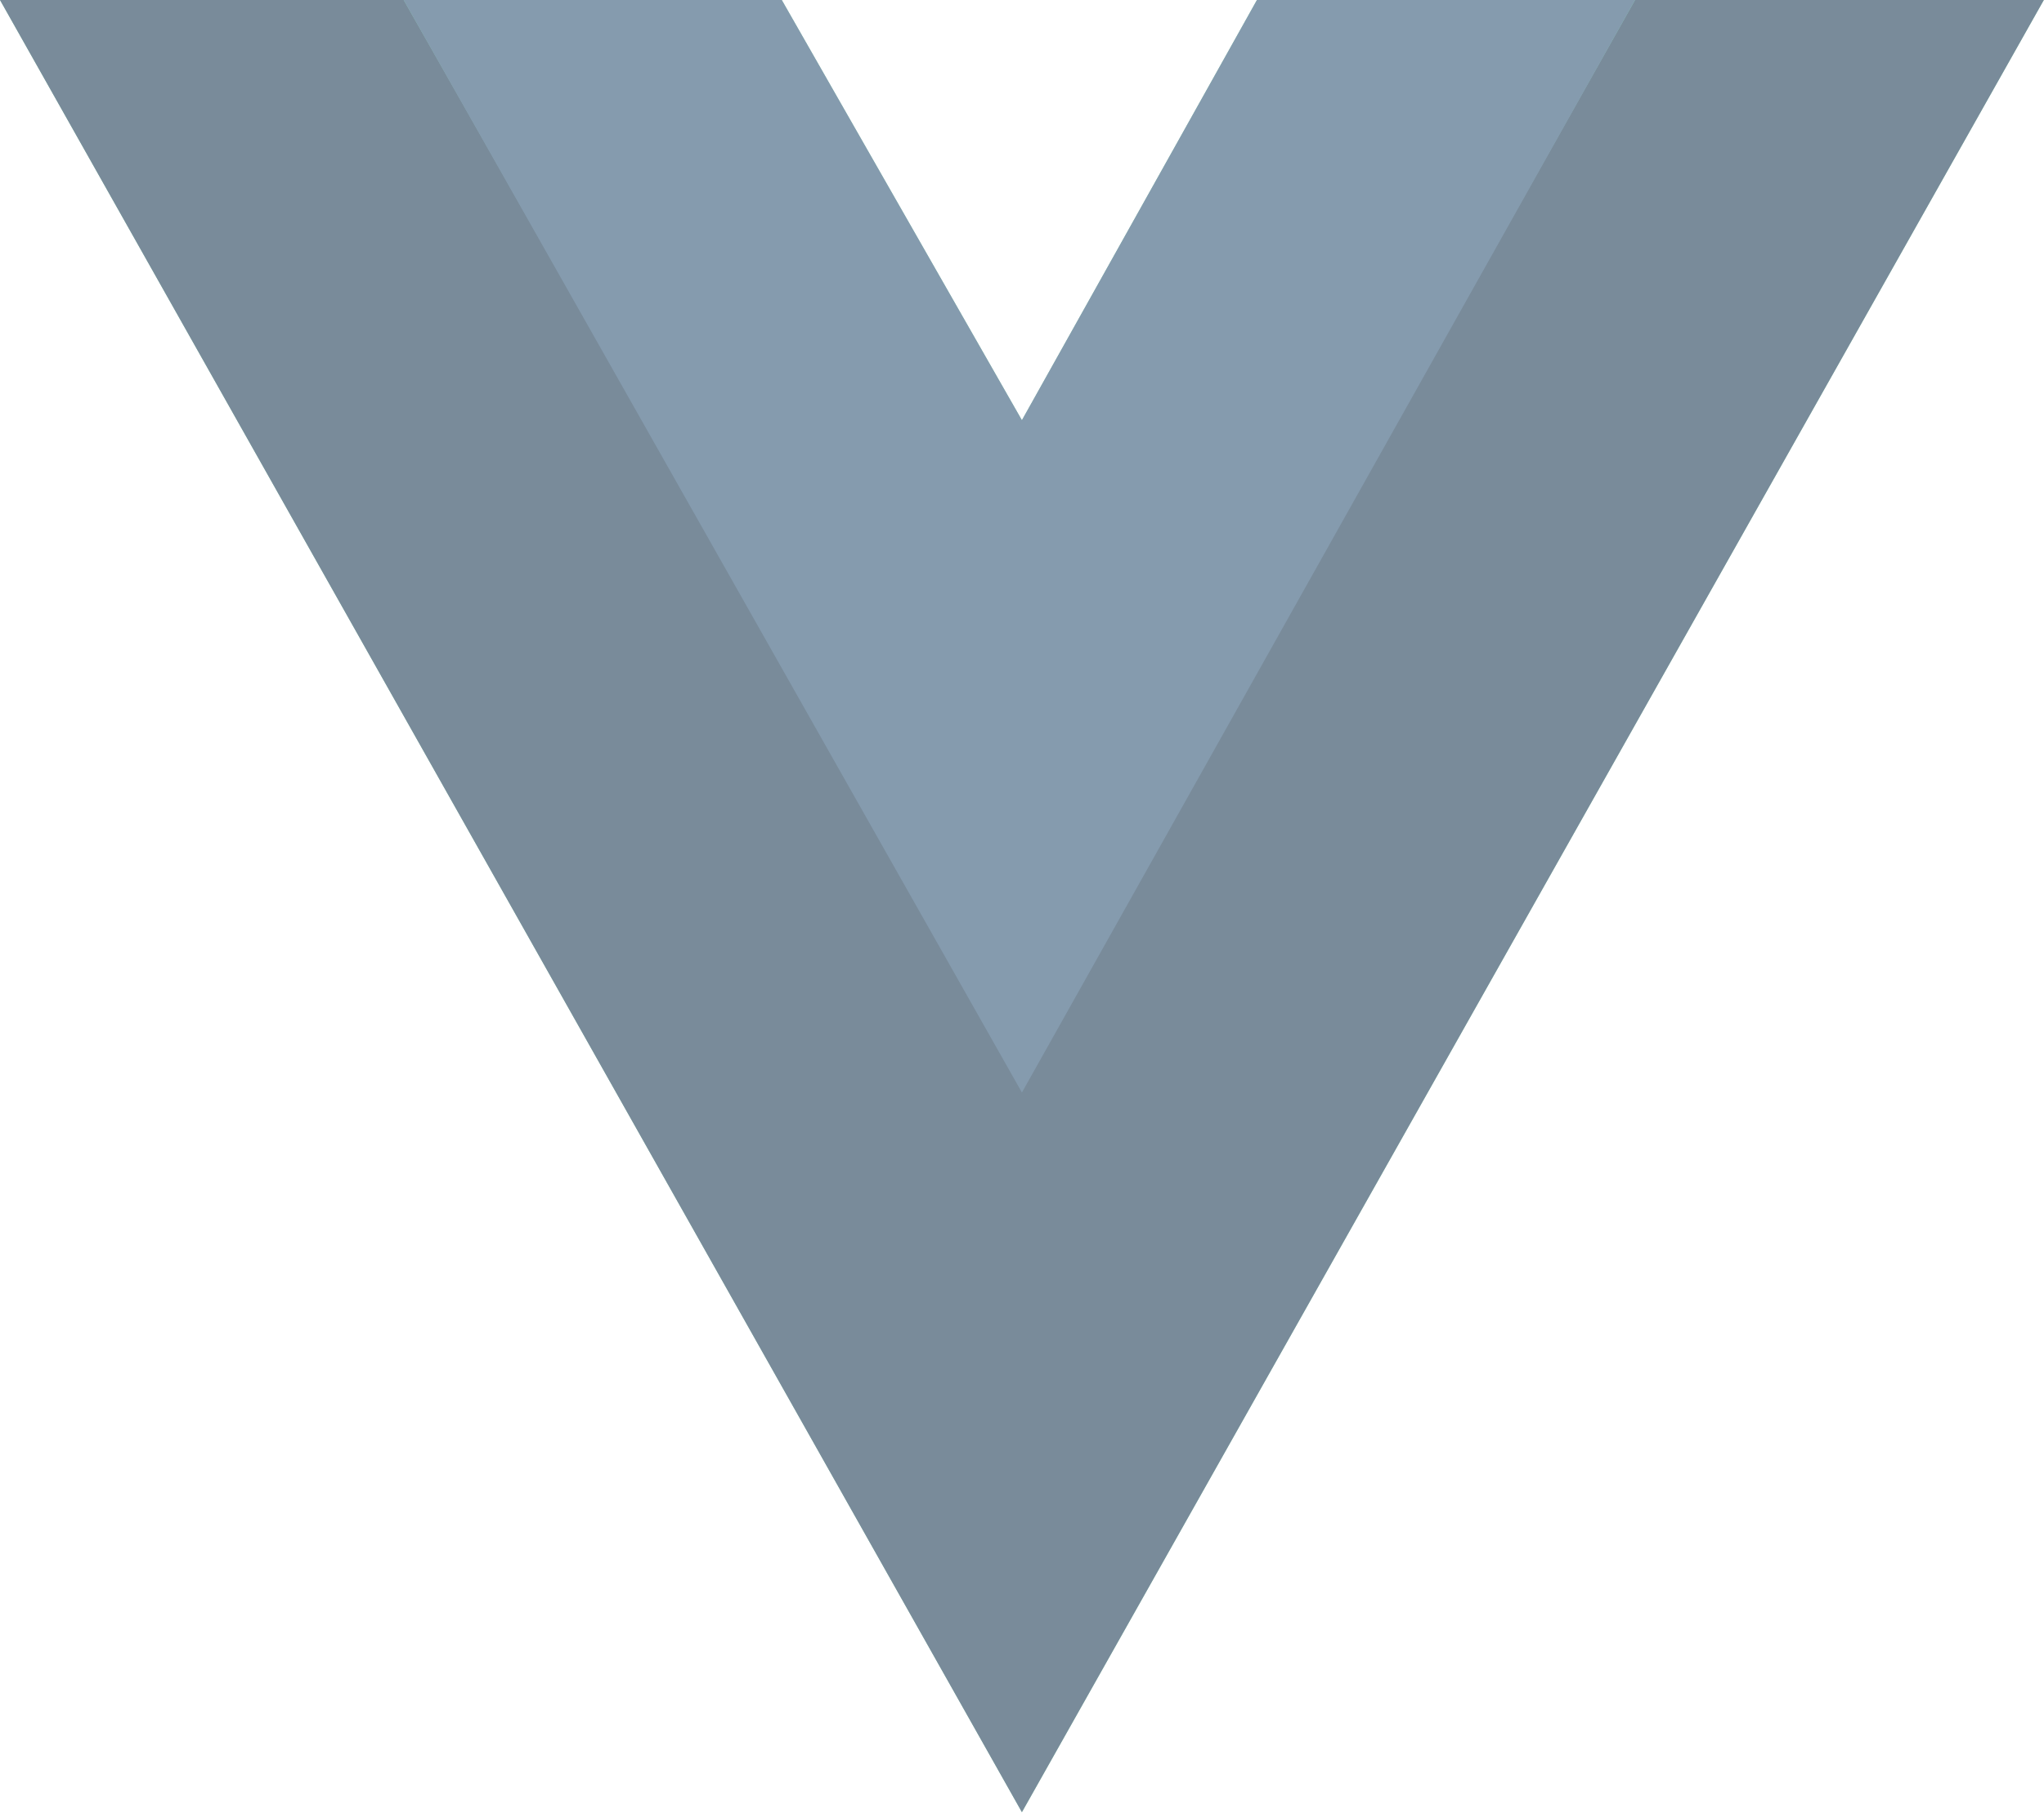 <svg width="80" height="71" fill="none" xmlns="http://www.w3.org/2000/svg"><g clip-path="url(#clip0)" opacity=".6"><path d="M63.994 0h15.999L39.997 70.936 0 0h30.597l9.4 16.449L49.195 0h14.798z" fill="#41B883"/><path d="M0 0l39.996 70.936L79.993 0H63.994L39.996 42.561 15.8 0H0z" fill="#1F3D56"/><path d="M15.799 0l24.198 42.767L63.994 0H49.196l-9.2 16.449L30.598 0H15.8z" fill="#335878"/></g><defs><clipPath id="clip0"><path fill="#fff" d="M0 0h80v71H0z"/></clipPath></defs></svg>